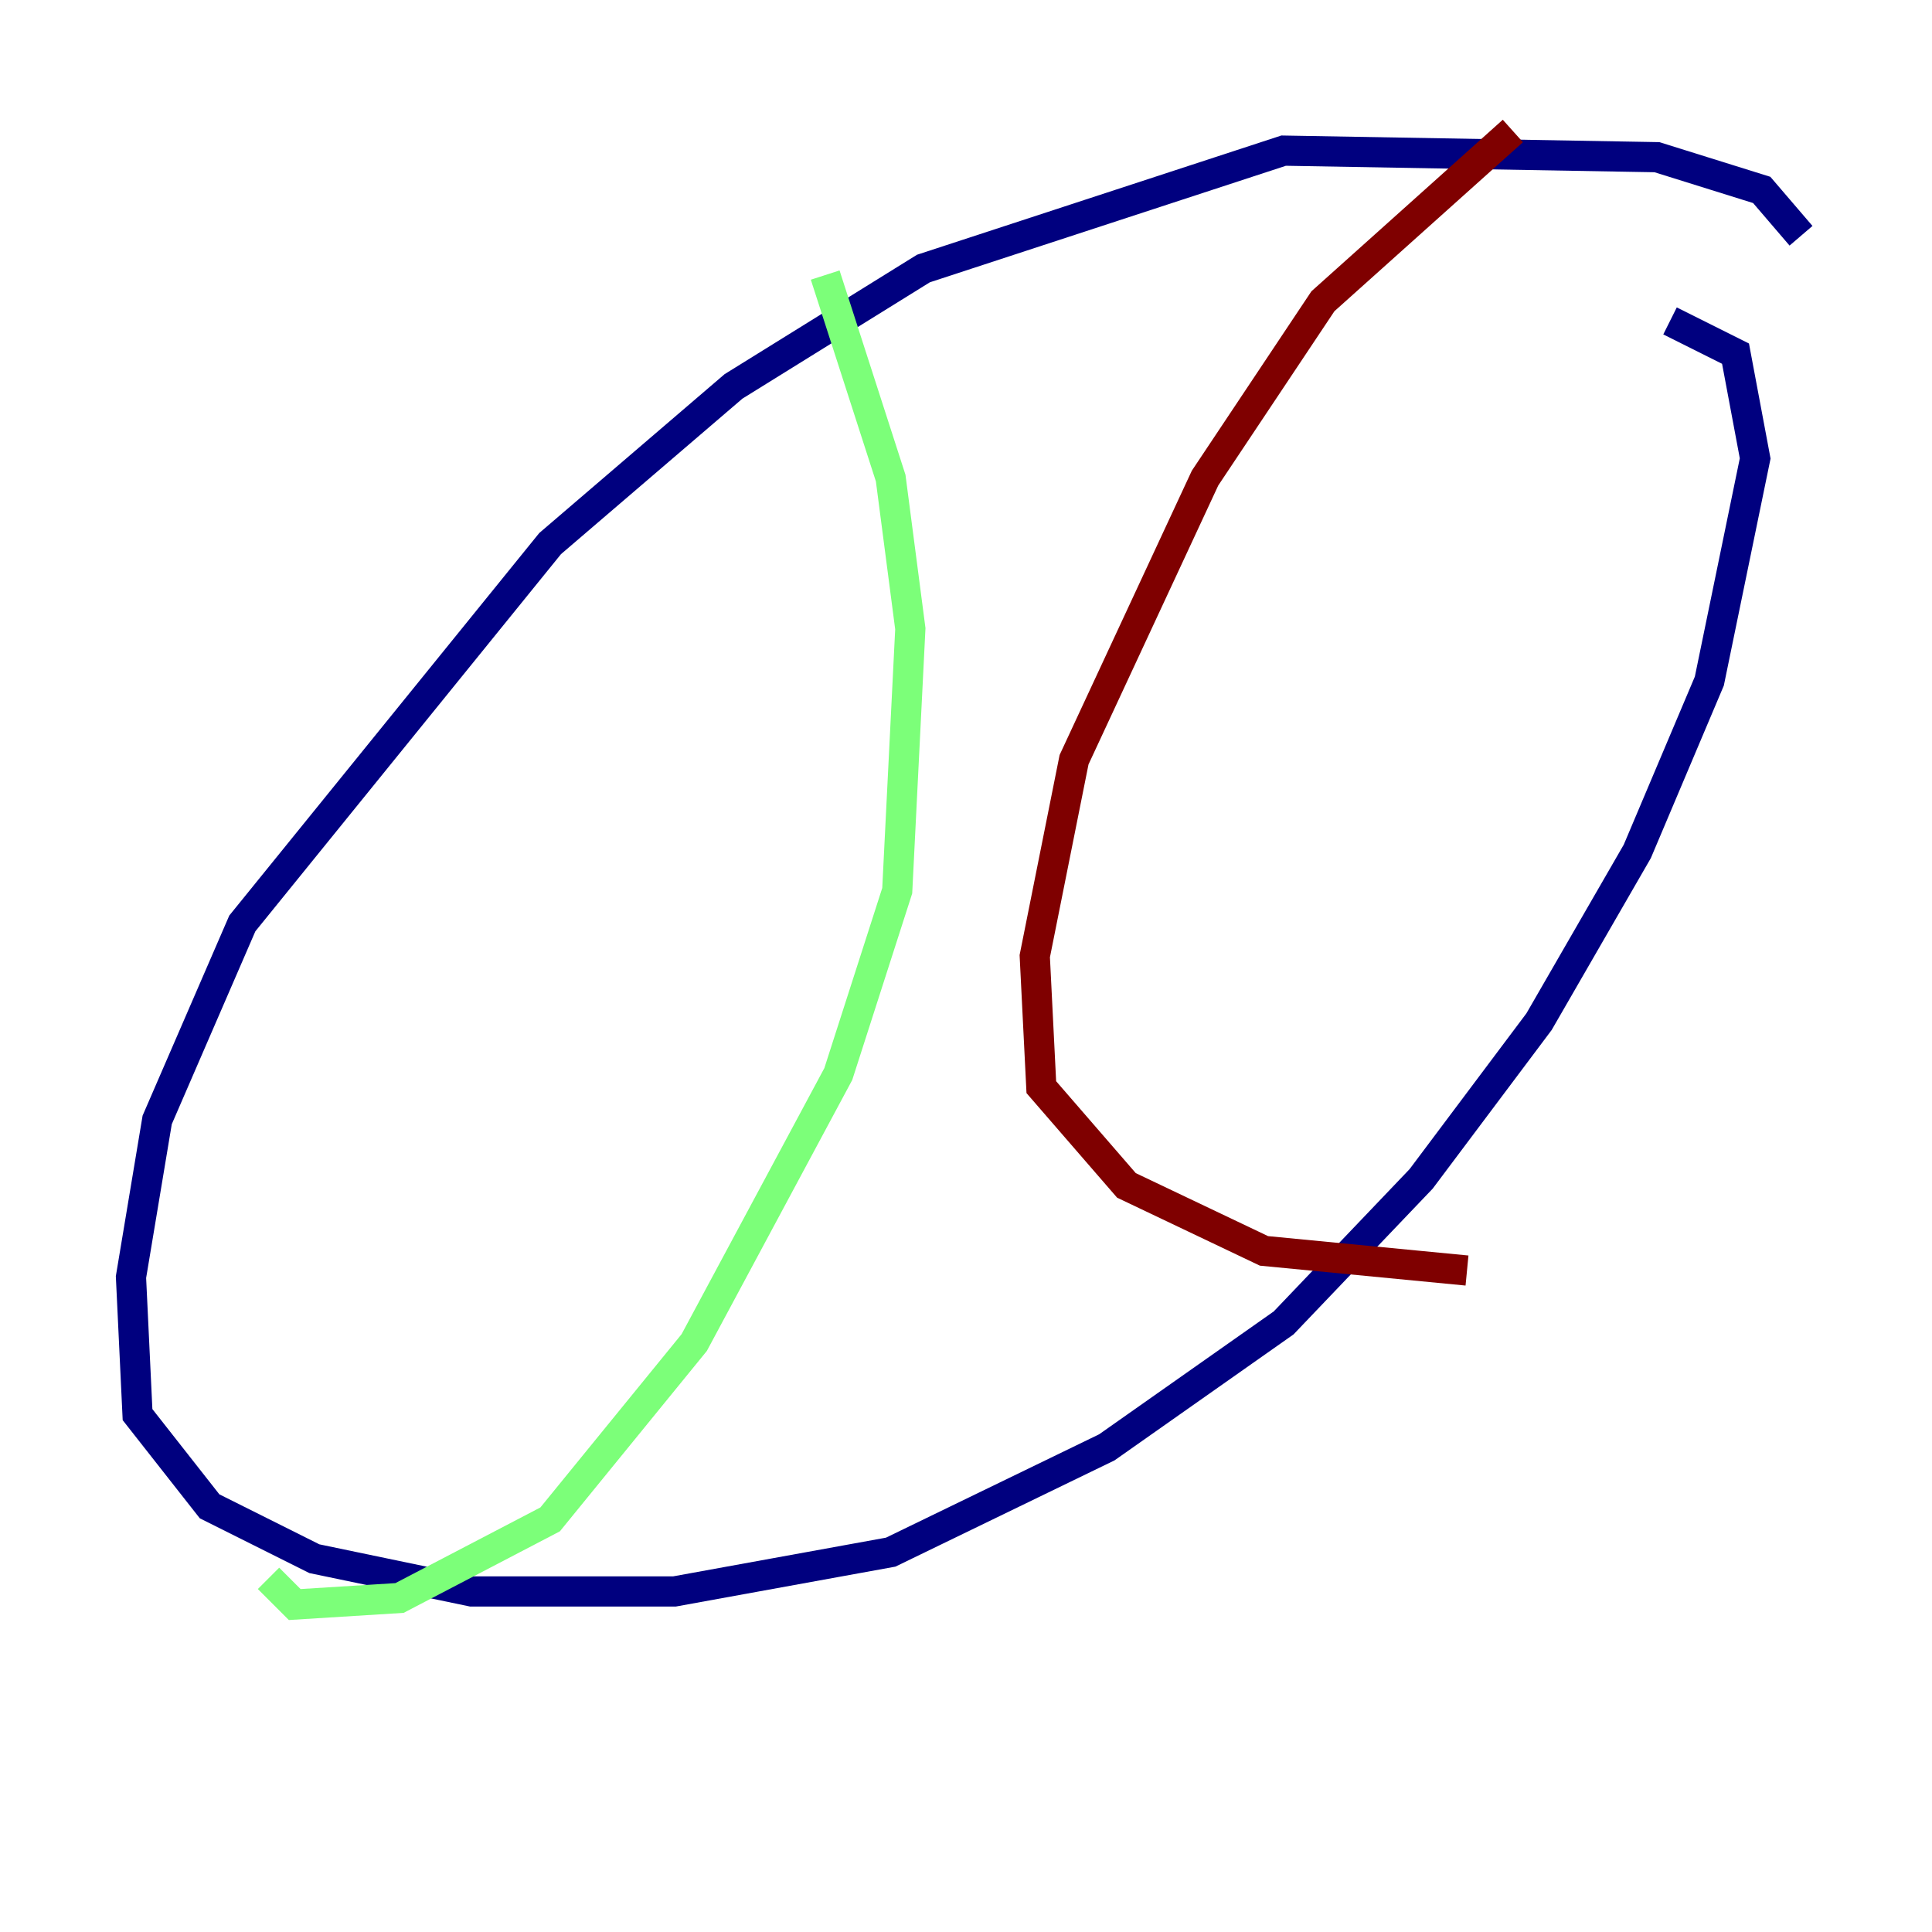 <?xml version="1.0" encoding="utf-8" ?>
<svg baseProfile="tiny" height="128" version="1.2" viewBox="0,0,128,128" width="128" xmlns="http://www.w3.org/2000/svg" xmlns:ev="http://www.w3.org/2001/xml-events" xmlns:xlink="http://www.w3.org/1999/xlink"><defs /><polyline fill="none" points="119.322,15.62 116.719,12.583 109.776,10.414 85.044,9.98 61.18,17.79 48.597,25.6 36.447,36.014 16.054,61.18 10.414,74.197 8.678,84.61 9.112,93.722 13.885,99.797 20.827,103.268 31.241,105.437 44.691,105.437 59.01,102.834 73.329,95.891 85.044,87.647 94.156,78.102 101.966,67.688 108.475,56.407 113.248,45.125 116.285,30.373 114.983,23.43 110.644,21.261" stroke="#00007f" stroke-width="2" /><polyline fill="none" points="54.671,18.224 59.01,31.675 60.312,41.654 59.444,59.01 55.539,71.159 45.993,88.949 36.447,100.664 26.468,105.871 19.525,106.305 17.79,104.57" stroke="#7cff79" stroke-width="2" /><polyline fill="none" points="100.231,8.678 87.647,19.959 79.837,31.675 71.159,50.332 68.556,63.349 68.99,72.027 74.63,78.536 83.742,82.875 97.193,84.176" stroke="#7f0000" stroke-width="2" /></svg>